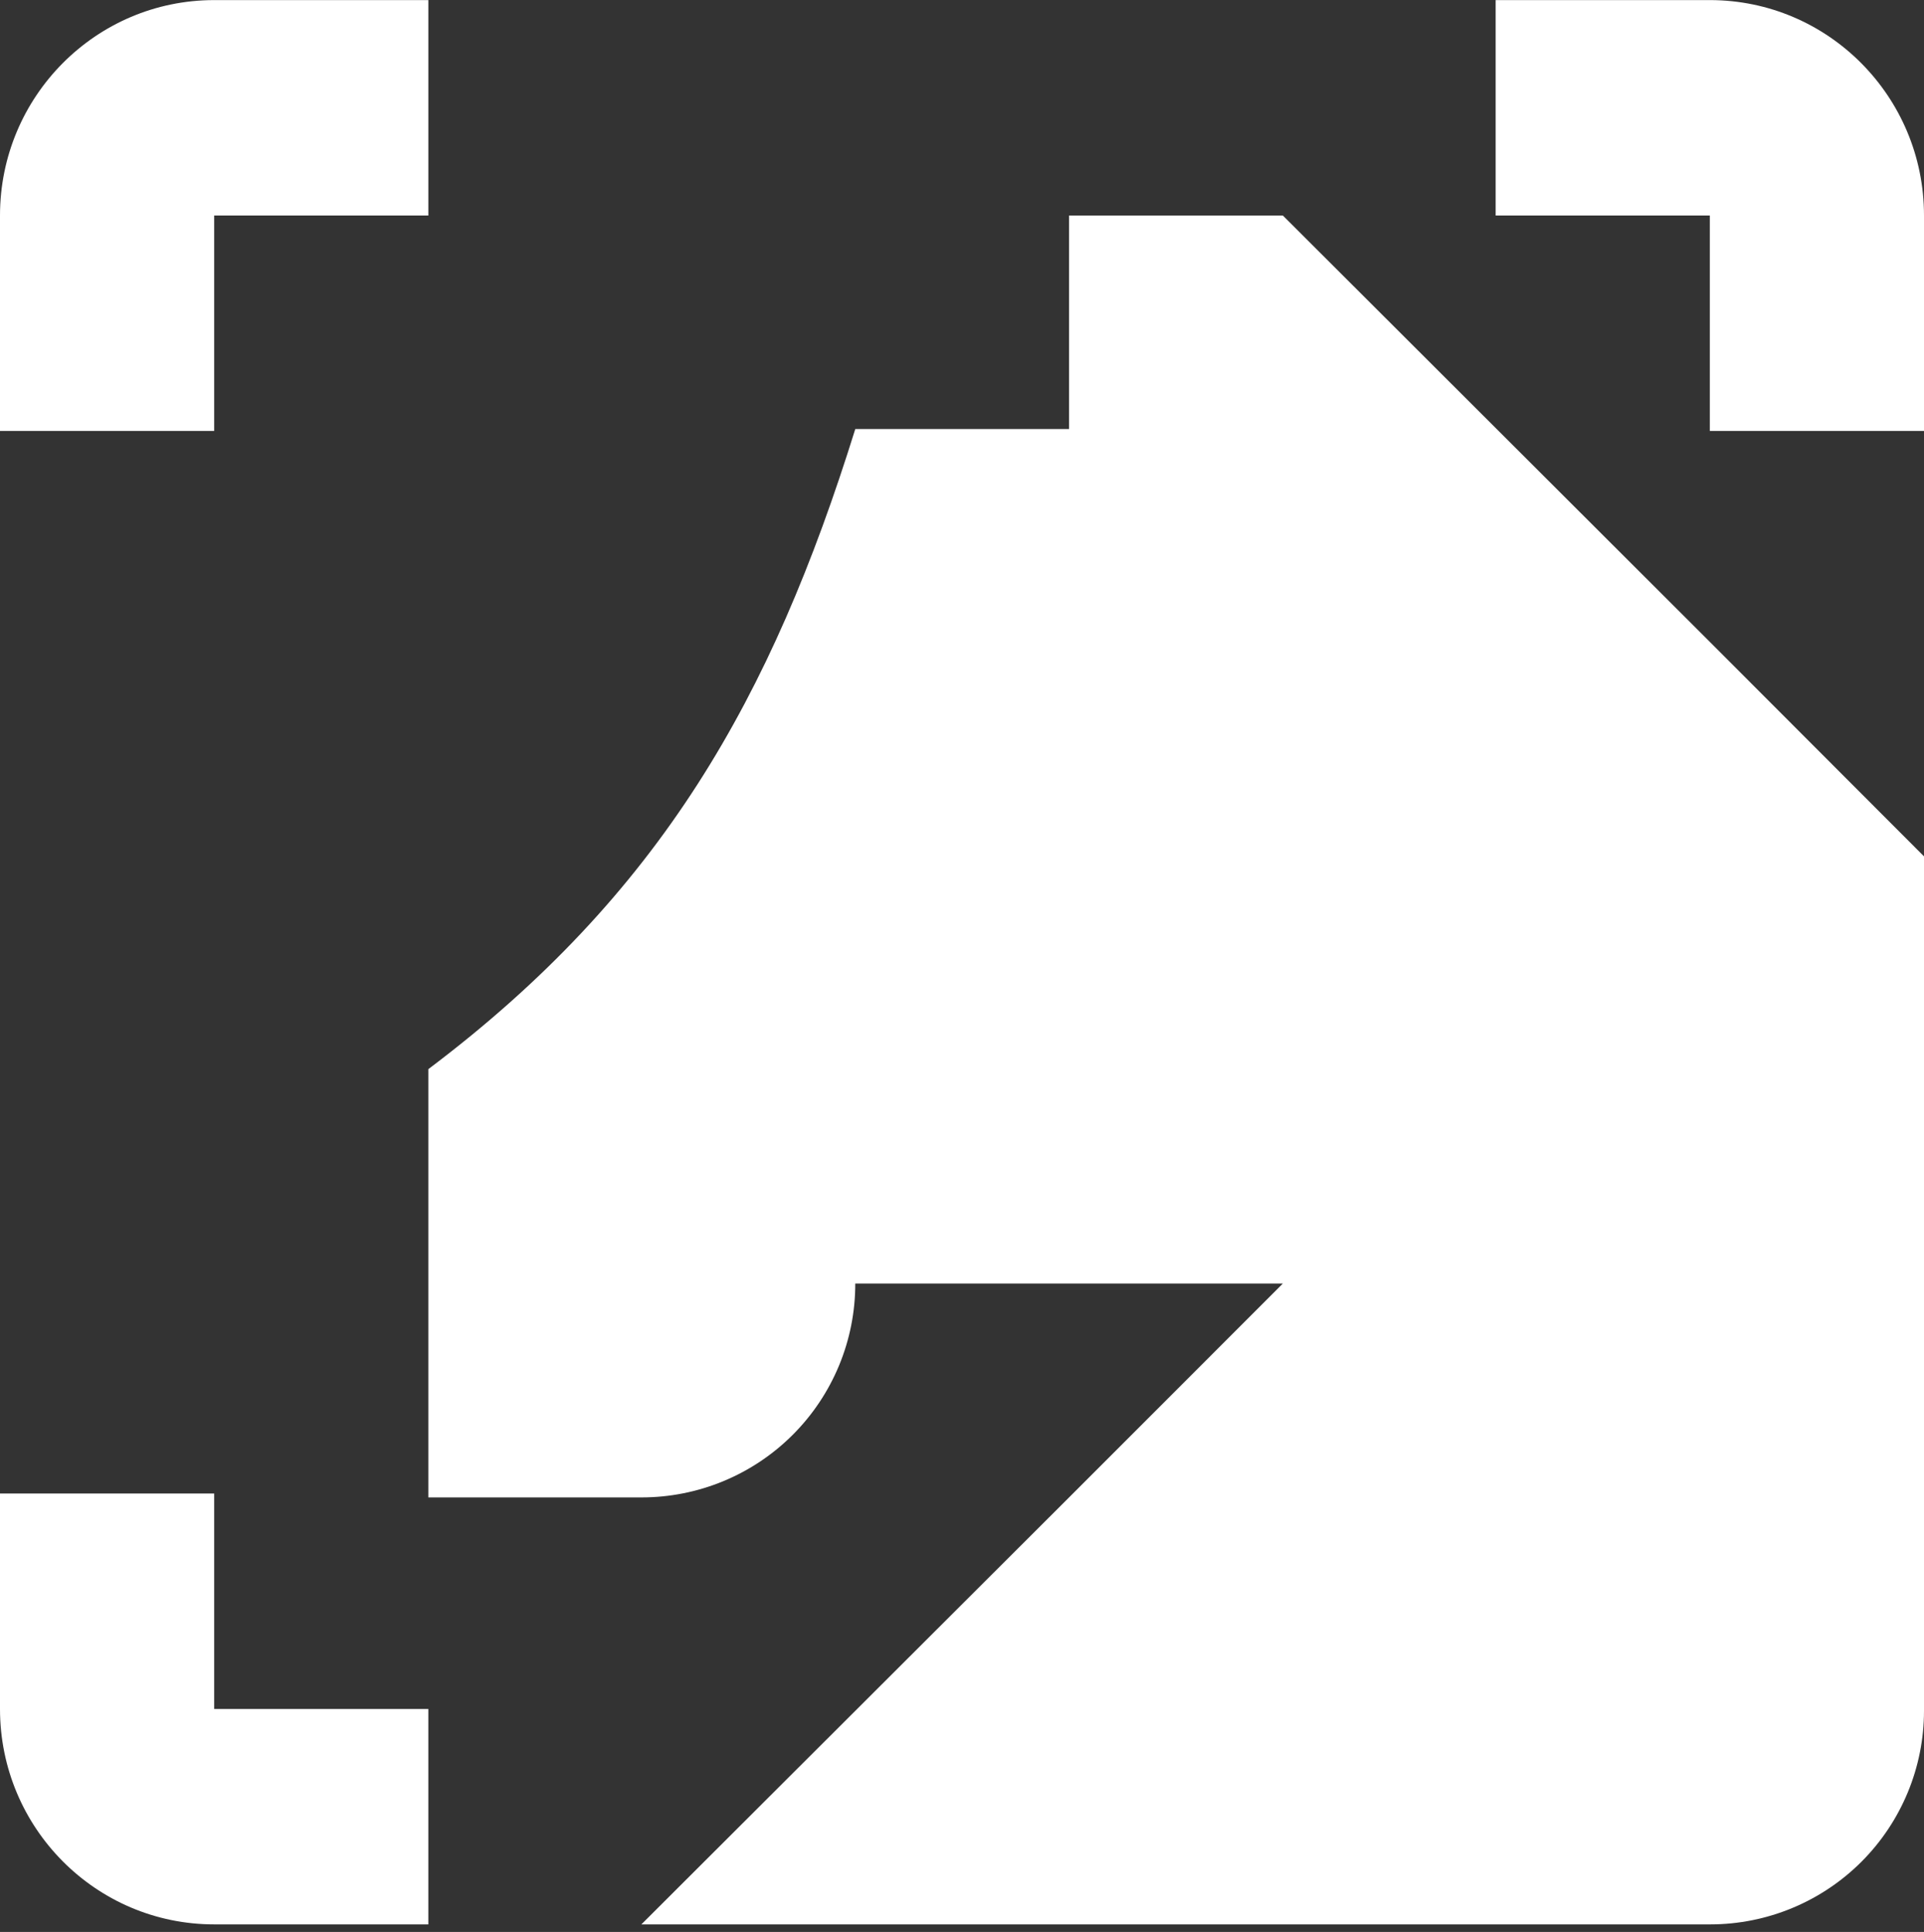 <svg width="252" height="253" viewBox="0 0 252 253" fill="none" xmlns="http://www.w3.org/2000/svg">
<rect x="0" y="0" width="252" height="253" fill="#333333" stroke="none"/>
<path d="M224.013 84.123L168.024 28.223H140.023V56.188H112.021C101.048 91.394 86.537 117.09 56.105 140.008V140.11V196.096H84.005C87.686 196.1 91.332 195.378 94.734 193.972C98.136 192.566 101.227 190.502 103.829 187.901C106.432 185.299 108.495 182.21 109.901 178.81C111.306 175.41 112.027 171.767 112.021 168.088H168.024L140.023 196.096L84.005 252.011H224.013C231.437 252.007 238.556 249.057 243.804 243.811C249.052 238.564 252 231.45 252 224.032V112.145L224.013 84.123Z" fill="white"/>
<path d="M28.052 0.012H56.105V28.223H28.052V56.435H0V28.223C0 12.642 12.56 0.012 28.052 0.012Z" fill="white"/>
<path d="M252 28.223L252 56.435L223.948 56.435L223.948 28.223L195.895 28.223L195.895 0.011L223.948 0.011C239.44 0.011 252 12.642 252 28.223Z" fill="white"/>
<path d="M3.34212e-07 223.8L6.68423e-07 195.588L28.052 195.588L28.052 223.8L56.104 223.8L56.104 252.011L28.052 252.011C12.559 252.011 1.49633e-07 239.381 3.34212e-07 223.8Z" fill="white"/>
</svg>
